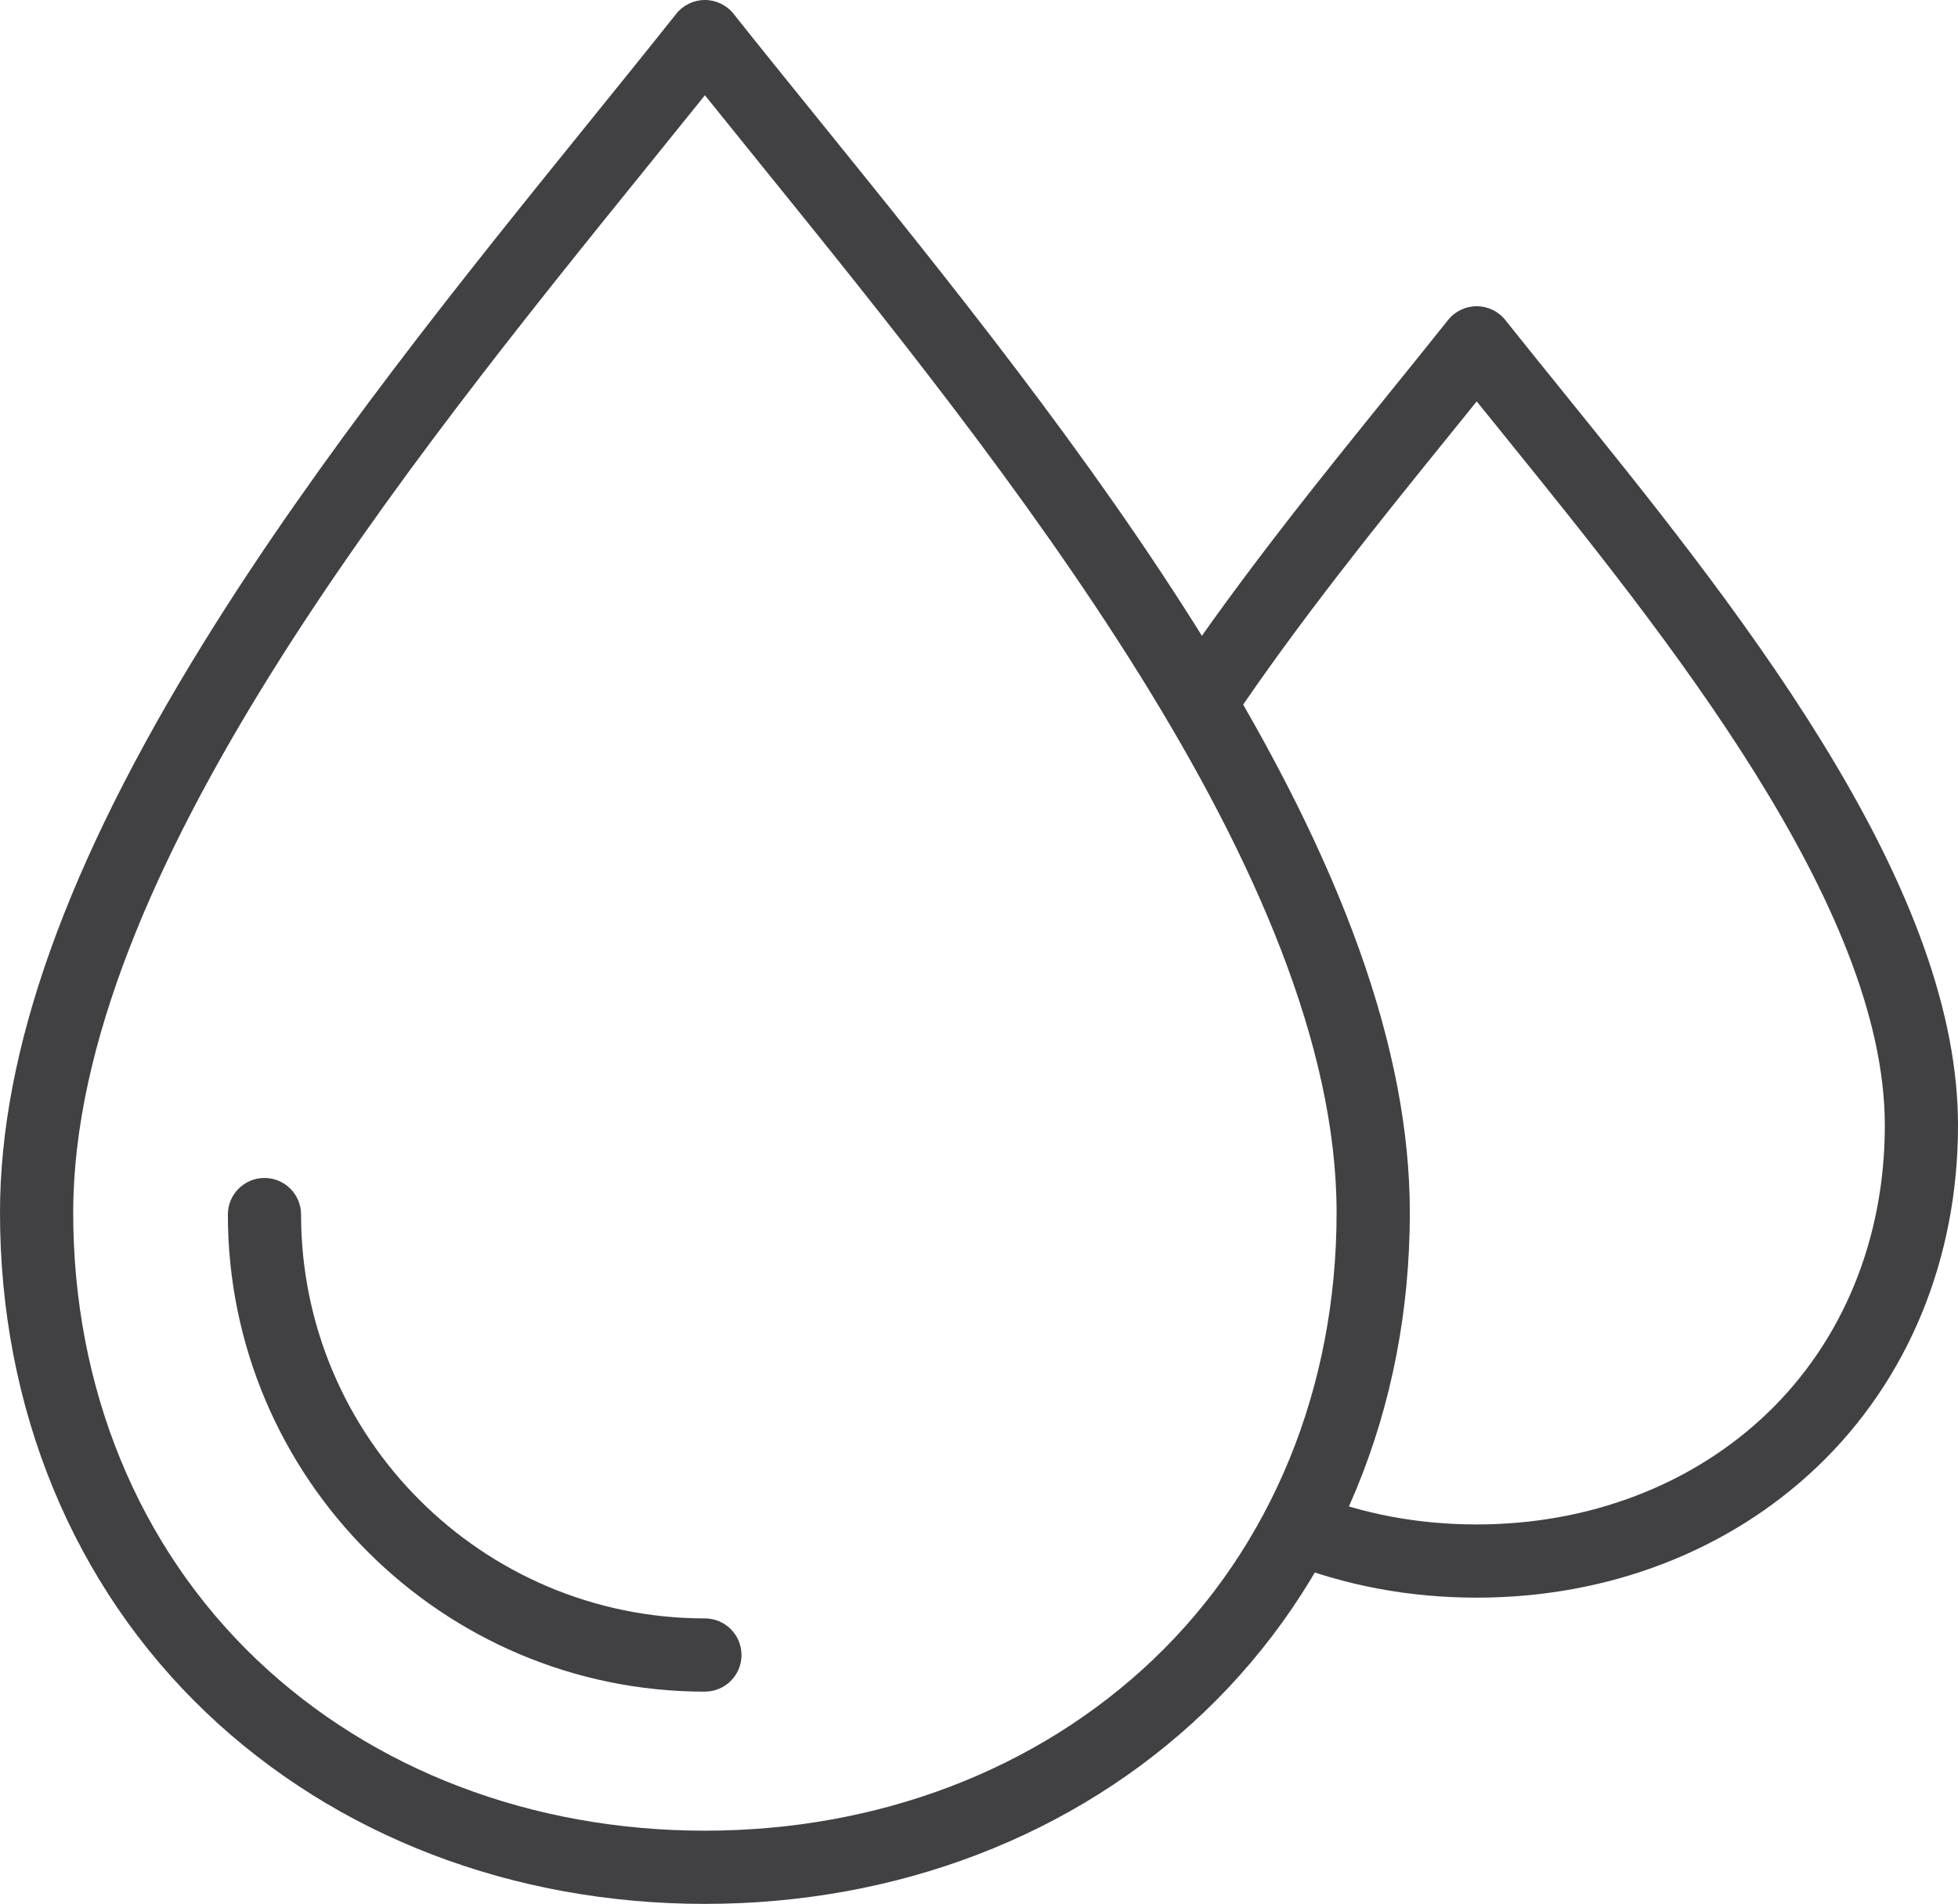 <?xml version="1.0" encoding="UTF-8"?><svg id="Réteg_2" xmlns="http://www.w3.org/2000/svg" viewBox="0 0 519.96 505.58"><defs><style>.cls-1{fill:#414042;}</style></defs><g id="Réteg_2-2"><g id="Layer_1"><g><path class="cls-1" d="m187.2,505.58c-51,0-98.03-18.03-132.42-50.78C19.42,421.13-.03,373.94,0,321.92c.03-42.97,17.7-92.41,54.01-151.14,30.74-49.71,69.2-97.26,103.14-139.22,7.91-9.79,15.39-19.03,22.43-27.89,1.84-2.32,4.65-3.67,7.61-3.67s5.77,1.35,7.61,3.67c7.04,8.86,14.52,18.1,22.44,27.89,33.93,41.95,72.39,89.5,103.14,139.22,36.32,58.73,53.99,108.16,54.01,151.14.03,52.02-19.42,99.21-54.78,132.88-34.39,32.75-81.42,50.78-132.42,50.78h0Zm0-480.29c-4.8,5.97-9.77,12.12-14.93,18.5C107.8,123.5,19.5,232.67,19.44,321.93c-.03,46.64,17.28,88.83,48.74,118.79,30.76,29.29,73.02,45.42,119.01,45.42s88.25-16.13,119.01-45.42c31.46-29.96,48.77-72.15,48.74-118.79-.06-89.26-88.35-198.43-152.82-278.14-5.16-6.38-10.13-12.53-14.93-18.5h0Z"/><path class="cls-1" d="m187.2,449.22c-69.86,0-126.69-56.83-126.69-126.69,0-5.37,4.35-9.72,9.72-9.72s9.72,4.35,9.72,9.72c0,59.13,48.11,107.24,107.24,107.24,5.37,0,9.72,4.35,9.72,9.72s-4.35,9.72-9.72,9.72h0Z"/><path class="cls-1" d="m392.15,424.26c-17.92,0-35.08-3.22-51-9.58-4.99-1.99-7.41-7.65-5.42-12.63,1.99-4.99,7.65-7.41,12.63-5.42,13.61,5.44,28.35,8.19,43.79,8.19,29.76,0,57.09-10.42,76.95-29.33,20.28-19.32,31.45-46.55,31.43-76.69-.04-58.25-58.38-130.38-100.97-183.04-2.53-3.13-5-6.18-7.41-9.17-2.4,2.98-4.87,6.03-7.41,9.17-18.68,23.1-39.86,49.29-58.02,76.37-2.99,4.46-9.03,5.65-13.49,2.66-4.46-2.99-5.65-9.03-2.66-13.49,18.65-27.8,40.11-54.35,59.05-77.77,5.26-6.51,10.23-12.65,14.91-18.54,1.84-2.32,4.65-3.67,7.61-3.67s5.77,1.35,7.61,3.67c4.68,5.89,9.65,12.03,14.91,18.54,22.64,27.99,48.3,59.72,68.87,92.98,24.5,39.61,36.41,73.06,36.43,102.28.02,35.52-13.28,67.76-37.46,90.78-23.49,22.37-55.58,34.69-90.36,34.69h.01Z"/></g></g></g></svg>